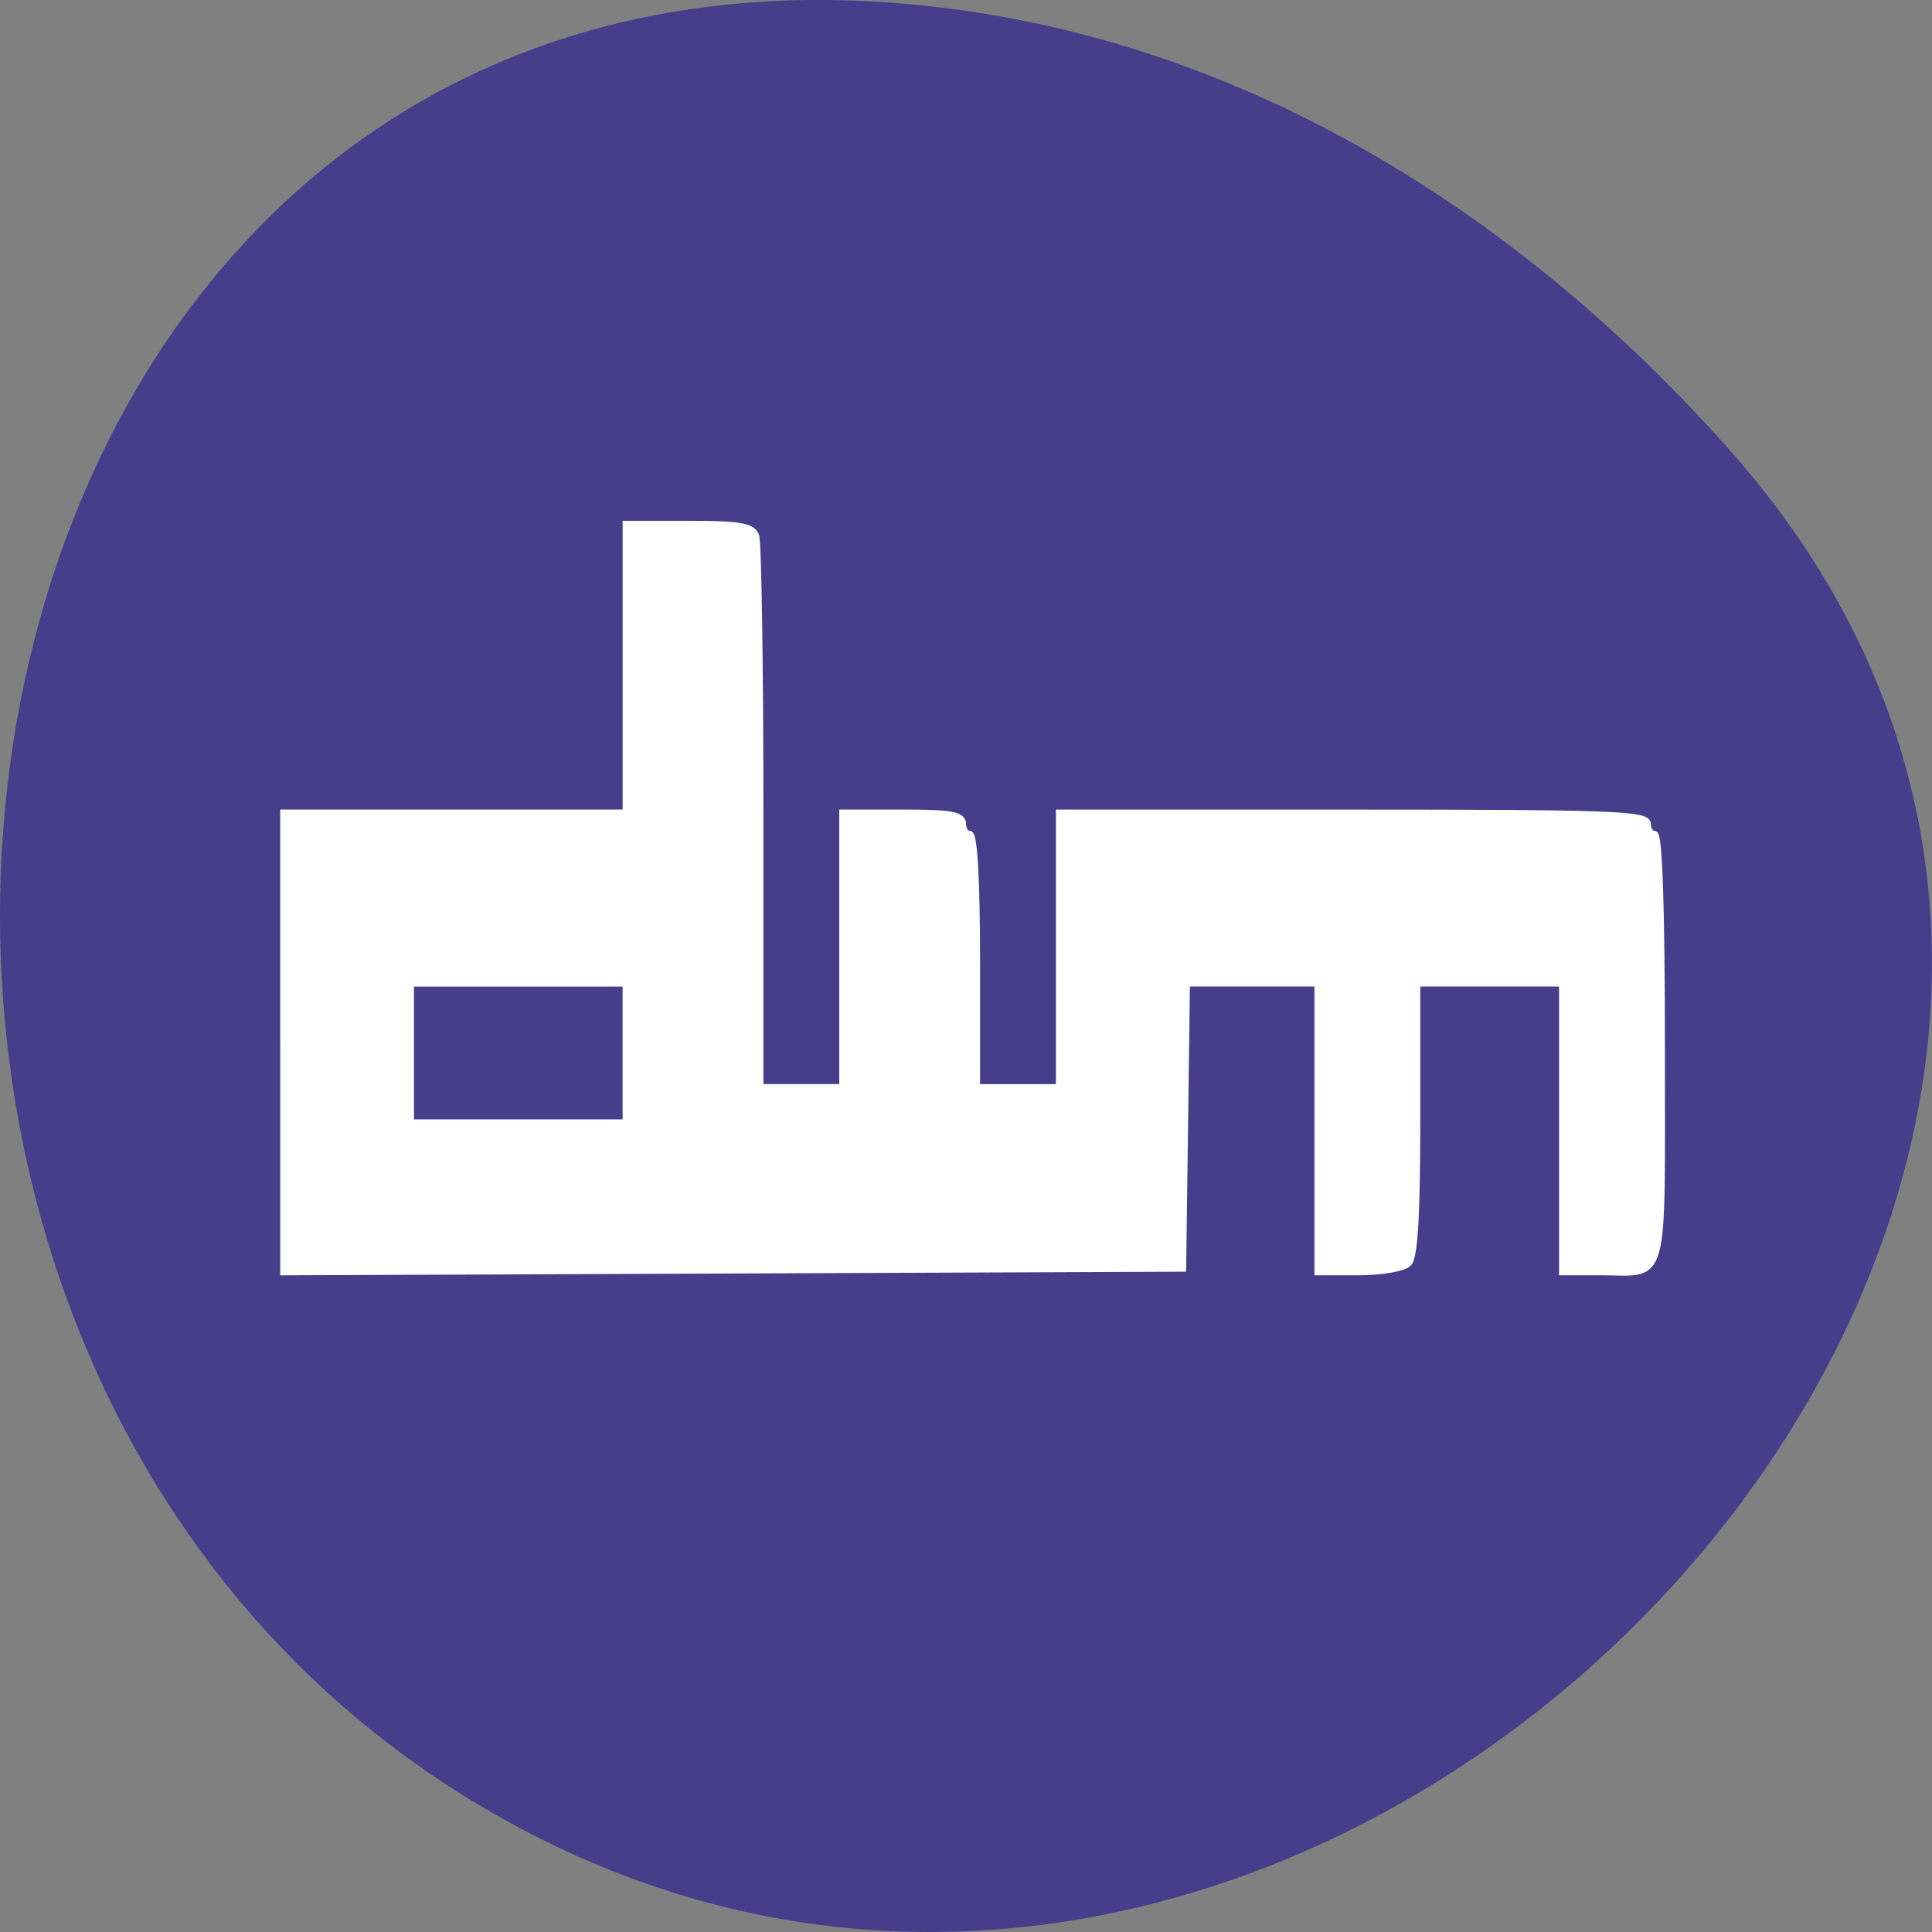 <svg xmlns="http://www.w3.org/2000/svg" viewBox="0 0 256 256"><rect x="0" y="0" width="256" height="256" fill="#808080" stroke="none"/><defs><clipPath><rect width="46" height="46" x="1" y="1" rx="4" fill="#1890d0"/></clipPath><clipPath><rect width="46" height="46" x="1" y="1" rx="4" fill="#1890d0"/></clipPath></defs><g transform="translate(0 -796.36)"><path d="m 229.31 856.14 c 84.46 95.24 -48.767 241.79 -160.27 182.53 -112.74 -59.906 -82.69 -258.16 55.767 -241.3 41.2 5.02 76.954 27.695 104.51 58.764" fill="#483d8b" color="#000"/><g fill-opacity="0"><ellipse cx="118.04" cy="873.53" rx="4.477" ry="5.419" fill="#ff8c00"/><g fill="#fff"><path d="m 136.19 870.94 a 16.493 6.597 0 0 1 -1.559 2.8"/><path d="m 117.34 872.59 a 8.953 4.01 0 0 1 -0.846 1.7"/></g></g><path d="m 37.66 934.49 v -30.33 h 22.686 h 22.686 v -19.13 v -19.13 h 8.235 c 6.655 0 8.343 0.283 8.797 1.476 0.309 0.812 0.562 17.606 0.562 37.32 v 35.844 h 5.556 h 5.556 v -18.19 v -18.19 h 7.871 c 6.379 0 7.871 0.265 7.871 1.399 0 0.77 0.417 1.399 0.926 1.399 0.583 0 0.926 6.22 0.926 16.794 v 16.794 h 5.556 h 5.556 v -18.19 v -18.19 h 38.891 c 33.952 0 38.891 0.178 38.891 1.399 0 0.77 0.417 1.399 0.926 1.399 0.597 0 0.926 10.07 0.926 28.356 0 32.03 0.686 29.489 -7.947 29.489 h -5.02 v -19.13 v -19.13 h -9.723 h -9.723 v 18.01 c 0 12.761 -0.324 18.333 -1.111 19.13 -0.611 0.616 -3.528 1.12 -6.482 1.12 h -5.371 v -19.13 v -19.13 h -8.778 h -8.778 l -0.251 18.893 l -0.251 18.893 l -59.49 0.24 l -59.49 0.24 v -30.33 z m 45.37 1.393 v -9.33 h -14.353 h -14.353 v 9.33 v 9.33 h 14.353 h 14.353 v -9.33 z" fill="#fff" stroke="#fff" fill-rule="evenodd" fill-opacity="1" stroke-width="1.061"/></g></svg>